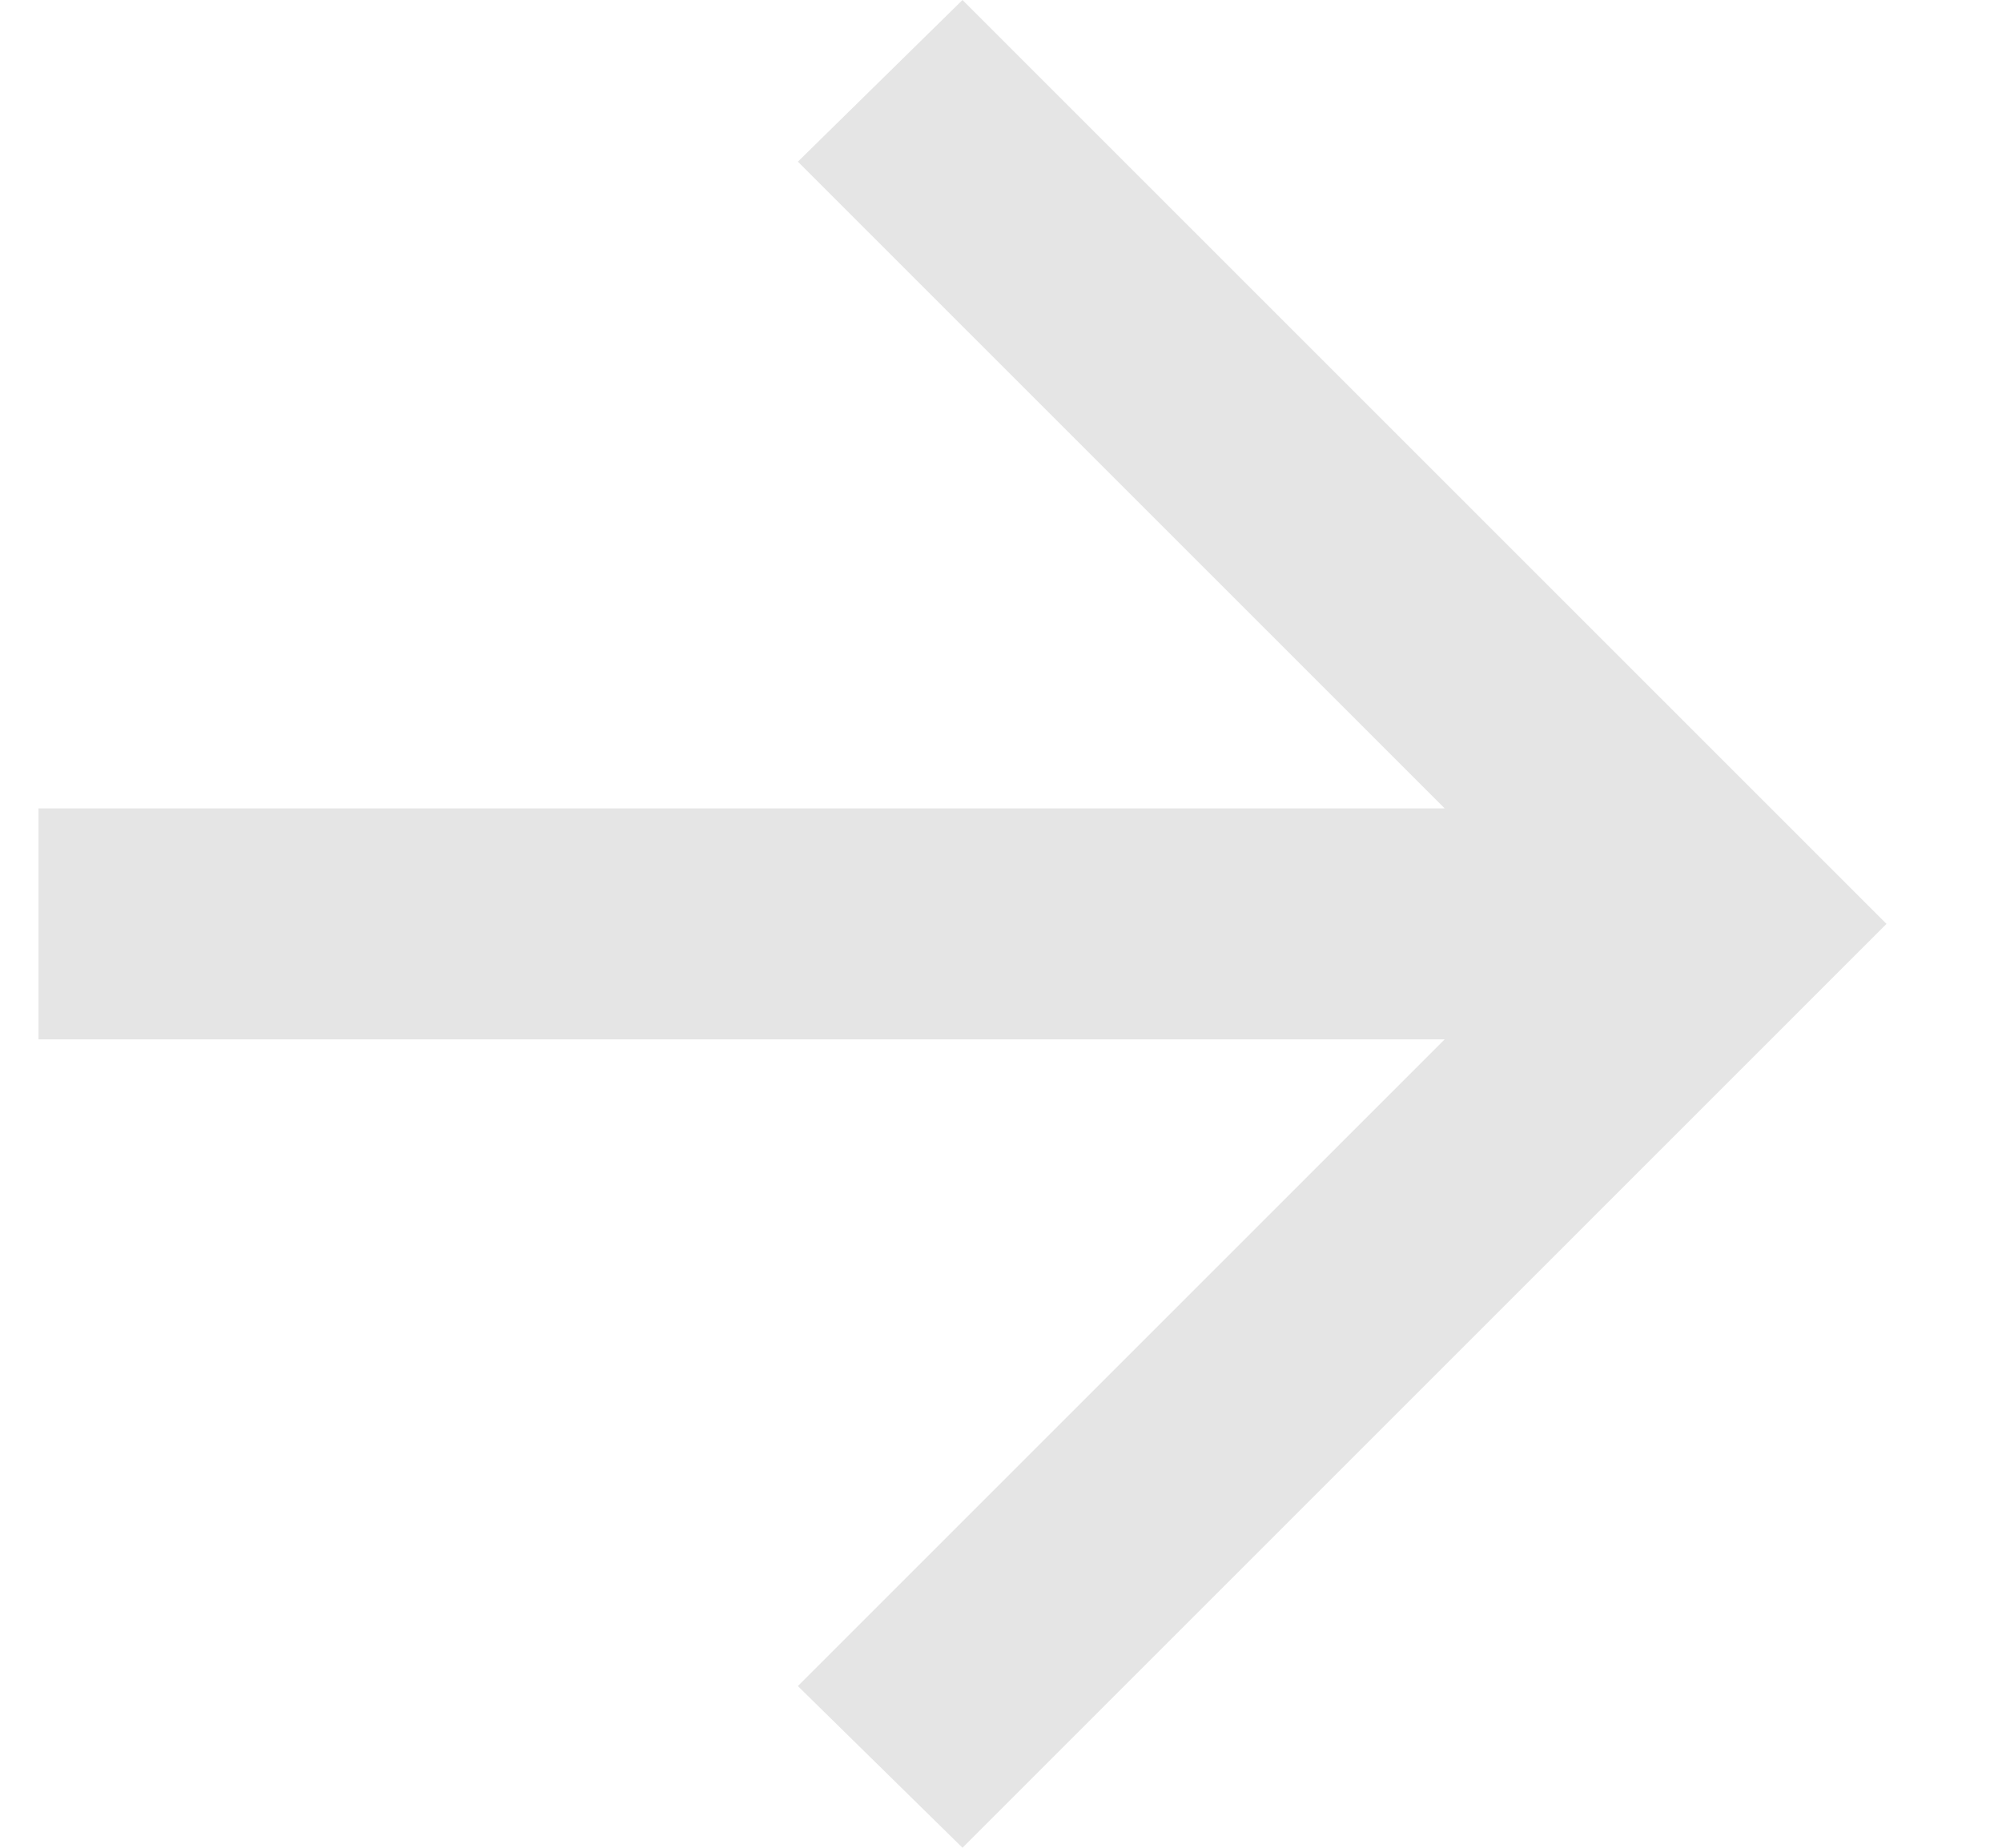 <svg width="13" height="12" viewBox="0 0 13 12" fill="none" xmlns="http://www.w3.org/2000/svg">
<path d="M9.381 6.75H0.25V5.25H9.381L5.181 1.05L6.25 0L12.25 6L6.25 12L5.181 10.95L9.381 6.75Z" fill="#E5E5E5"/>
</svg>
